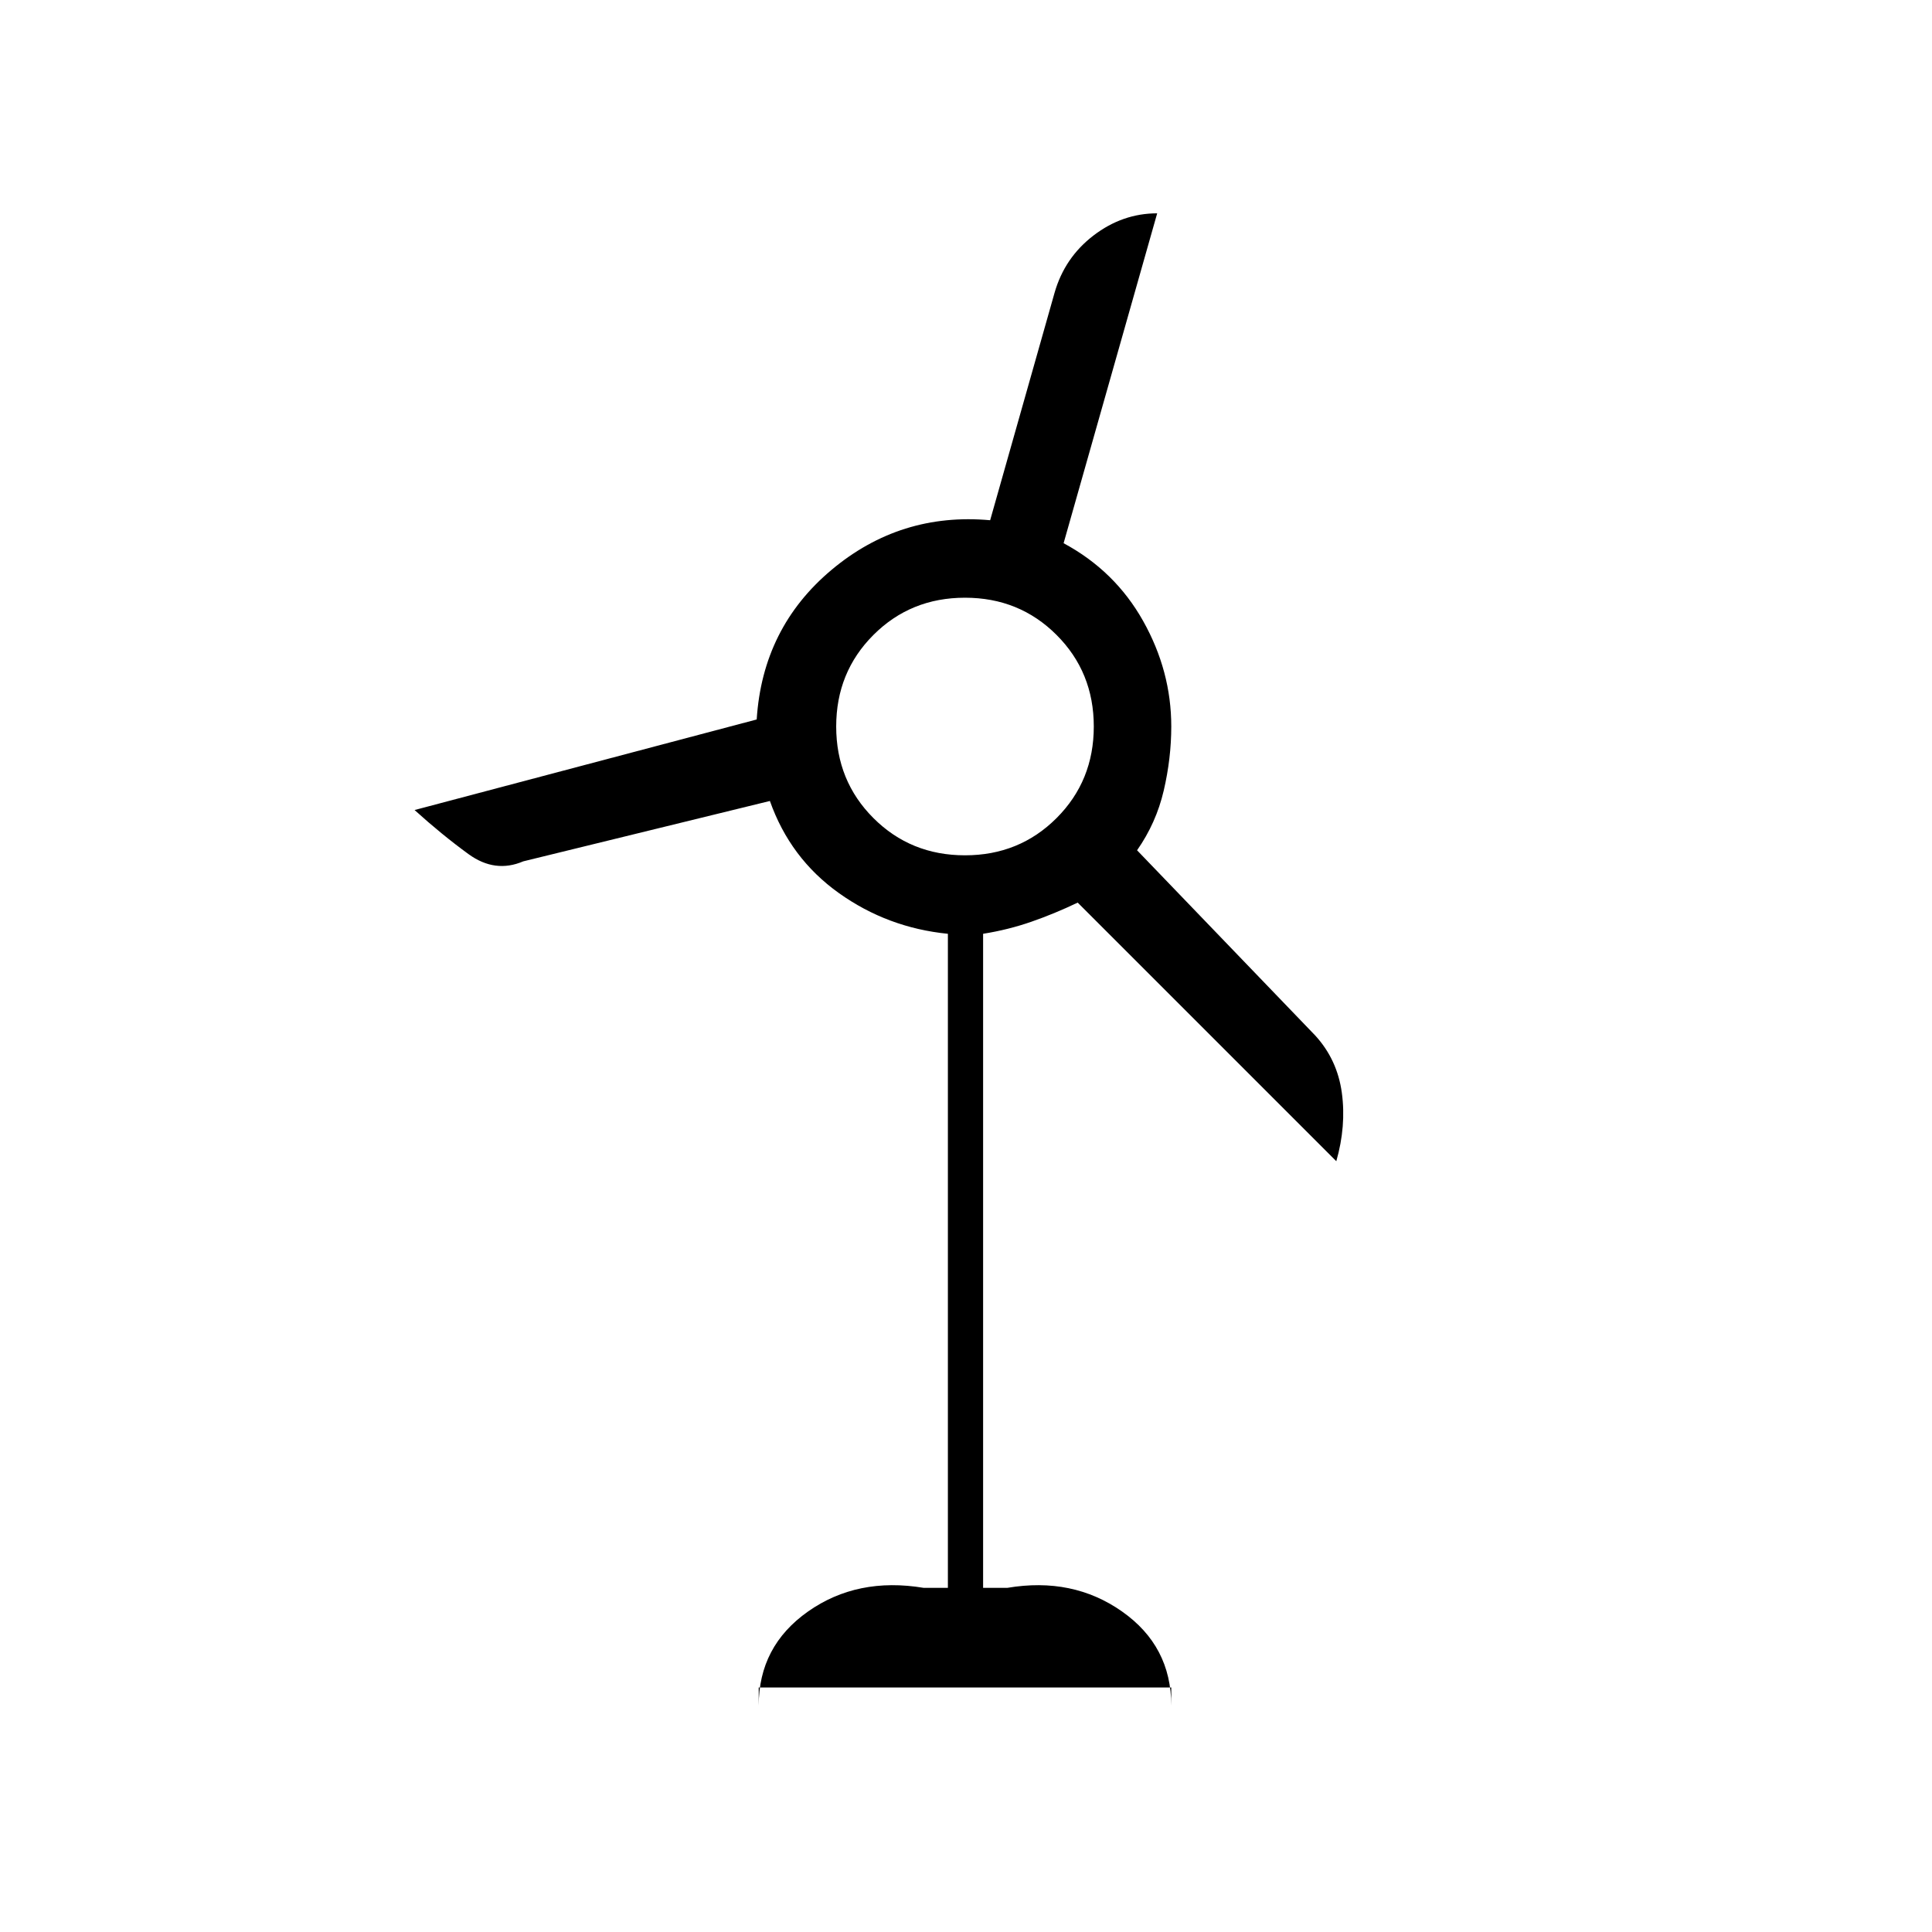 <svg xmlns="http://www.w3.org/2000/svg" height="20" viewBox="0 -960 960 960" width="20"><path d="M377-121.5v9q0-29.5 24.5-46.75T459-171h12v-325q-30-3-54.181-20.25-24.181-17.25-34.262-45.75L260-532q-14 6-27.189-3.589Q219.622-545.177 206-557.5l170-45q2.927-45.582 37.155-74.306Q447.382-705.531 492-701.5l32-113q5-17.5 19.38-28.5 14.381-11 31.62-11l-46.5 163.918q25.519 13.722 39.51 38.636Q582-626.532 582-599.02q0 15.789-3.75 31.867Q574.5-551.075 565-537.5l88.5 92q11 12 13.25 28.5T664-383L535.5-511.5q-11.5 5.5-23 9.5t-24 5.993V-171h12q32.5-5.5 57 11.713Q582-142.073 582-112.5v-9H377ZM479.5-535q27 0 45.5-18.5t18.5-45.5q0-27-18.5-45.5T479.5-663q-27 0-45.5 18.5T415.5-599q0 27 18.5 45.5t45.5 18.5Z"/></svg>